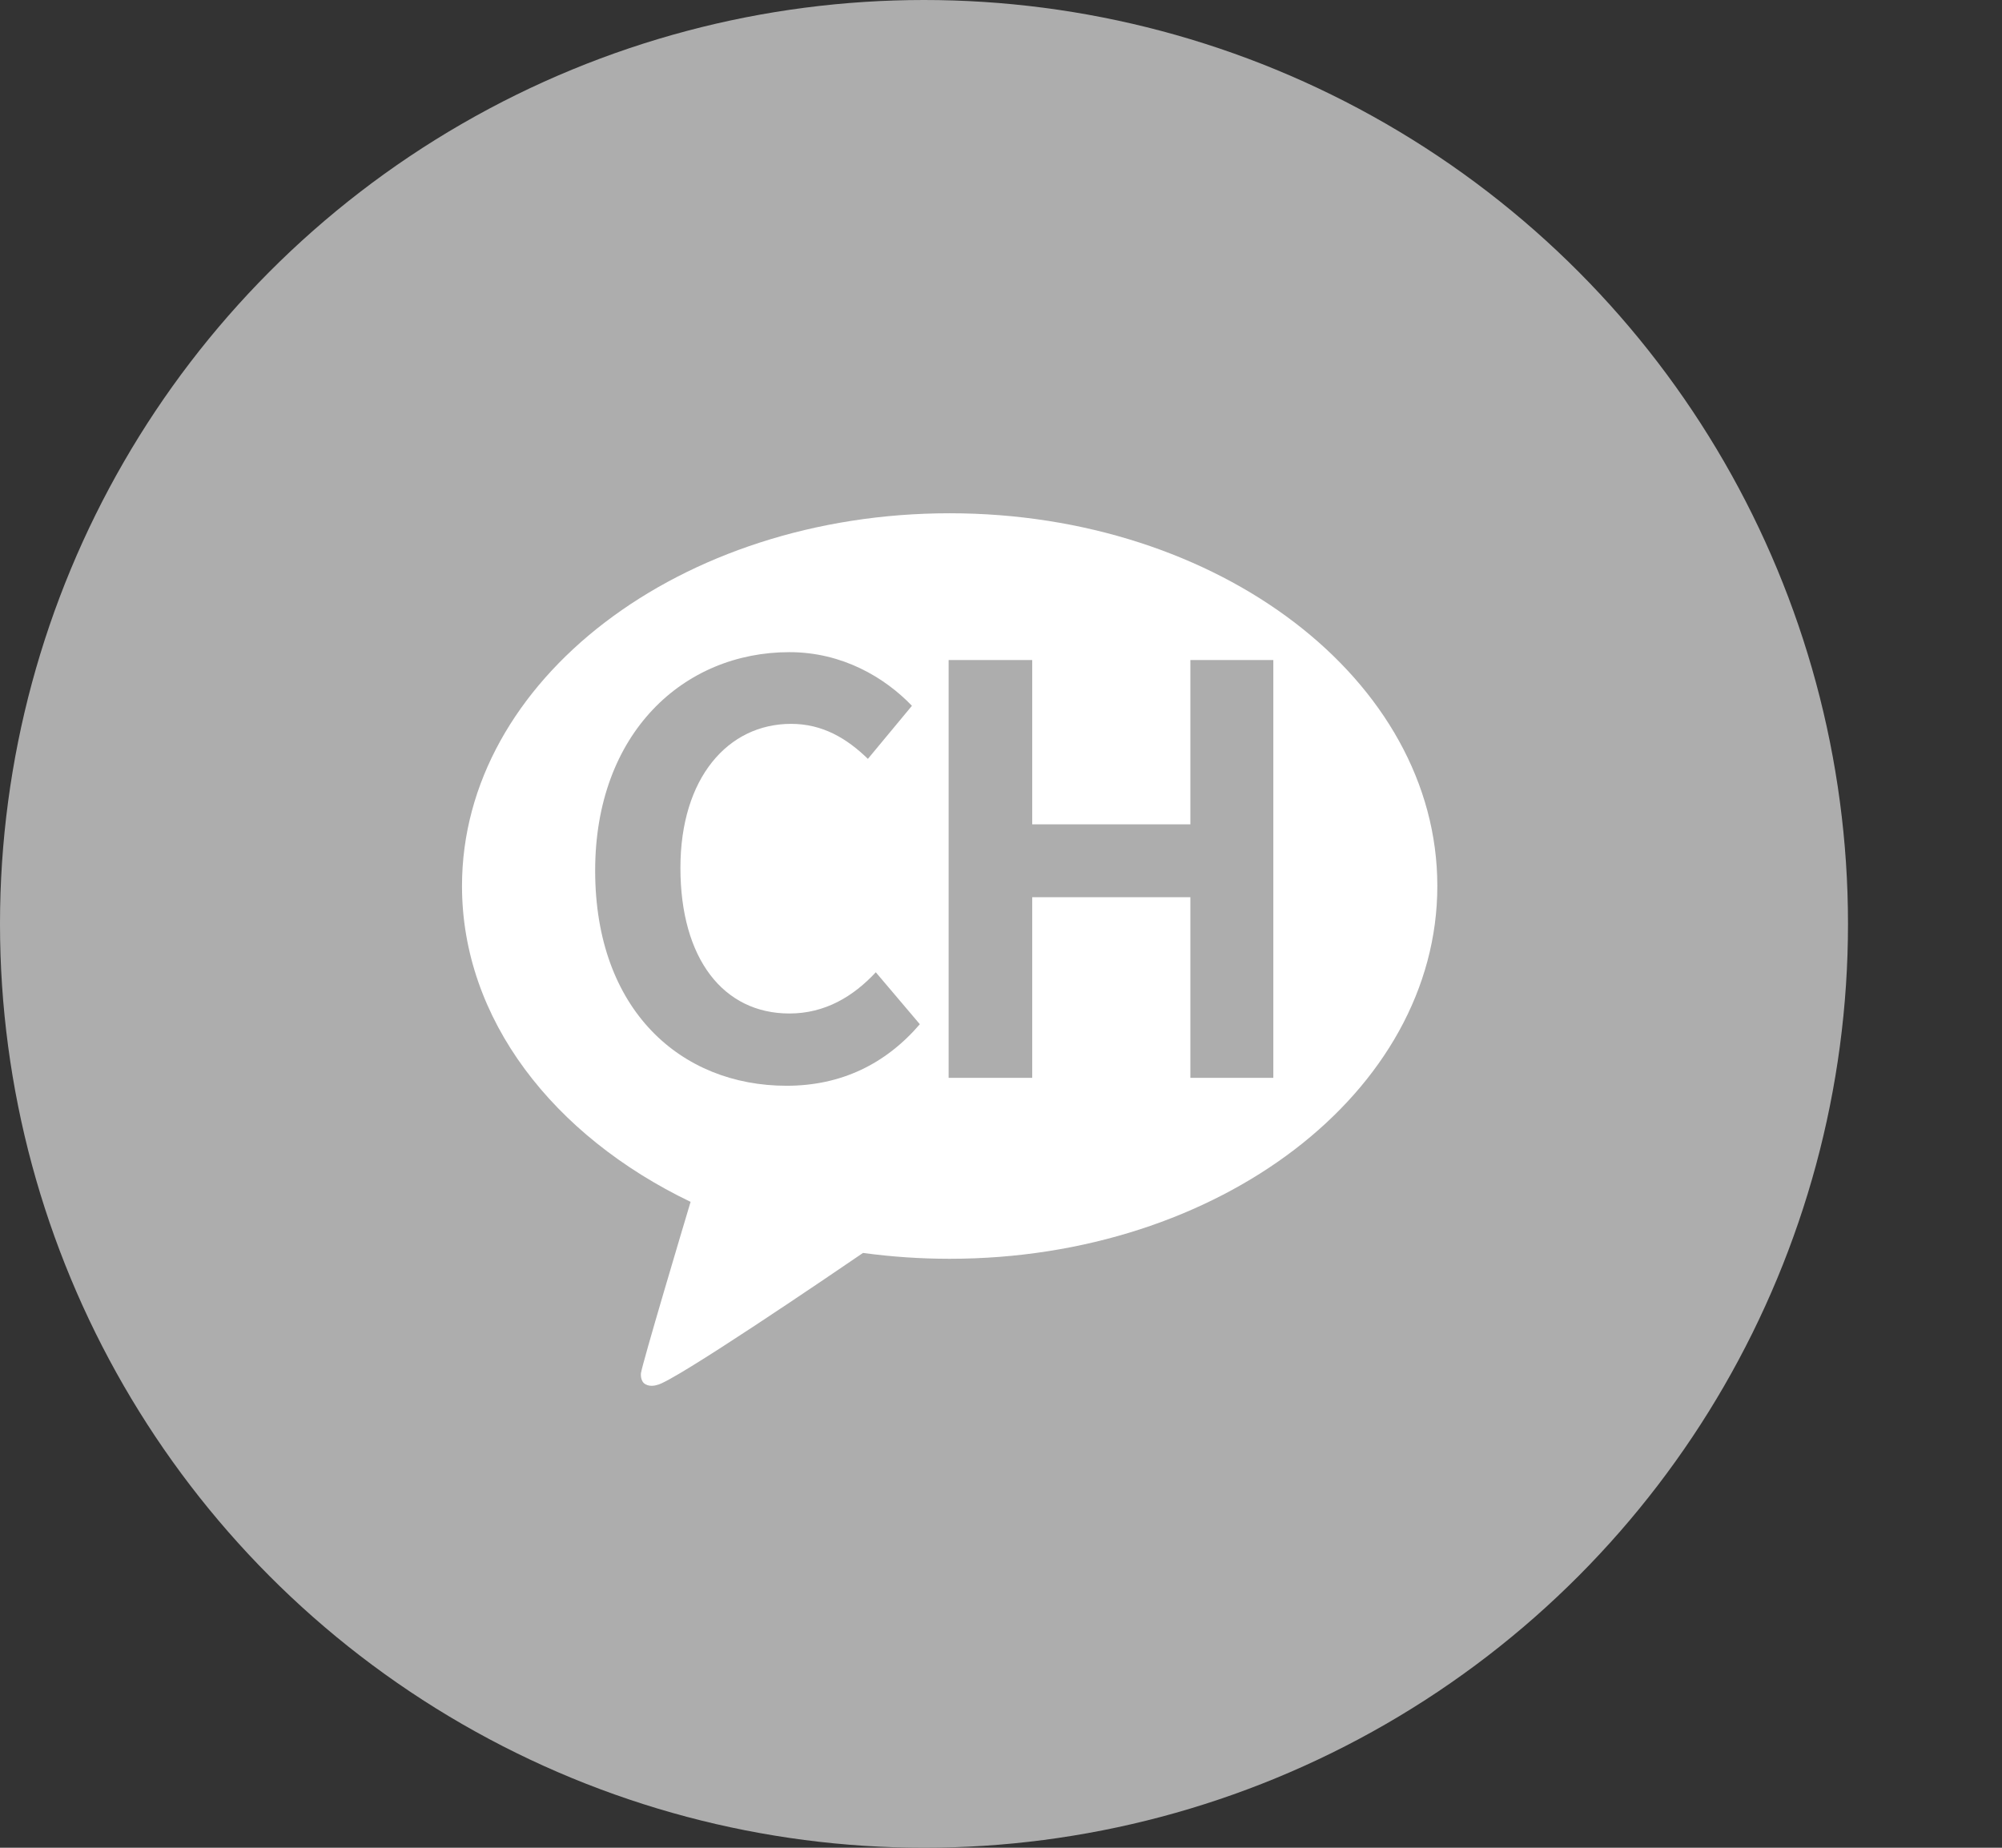 <svg width="39" height="36" viewBox="0 0 39 36" fill="none" xmlns="http://www.w3.org/2000/svg">
<rect x="0" y="0" width="39" height="36" fill="#333333" stroke="none"/>
<circle cx="18" cy="18" r="18" fill="#ADADAD"/>
<path d="M18.5 10C13.253 10 9 13.252 9 17.262C9 19.856 10.778 22.131 13.453 23.416C13.307 23.902 12.518 26.546 12.486 26.754C12.486 26.754 12.467 26.91 12.572 26.969C12.676 27.029 12.799 26.983 12.799 26.983C13.098 26.942 16.265 24.785 16.812 24.411C17.372 24.487 17.935 24.525 18.5 24.525C23.747 24.525 28 21.273 28 17.262C28 13.252 23.747 10 18.5 10Z" fill="white"/>
<path d="M15.323 21.154C16.379 21.154 17.248 20.736 17.919 19.955L17.061 18.943C16.621 19.416 16.071 19.746 15.378 19.746C14.091 19.746 13.255 18.679 13.255 16.908C13.255 15.159 14.179 14.103 15.411 14.103C16.027 14.103 16.5 14.389 16.907 14.785L17.765 13.751C17.237 13.201 16.412 12.706 15.378 12.706C13.321 12.706 11.594 14.279 11.594 16.963C11.594 19.68 13.266 21.154 15.323 21.154ZM18.48 21H20.108V17.48H23.189V21H24.805V12.86H23.189V16.061H20.108V12.86H18.48V21Z" fill="#ADADAD"/>
</svg>
